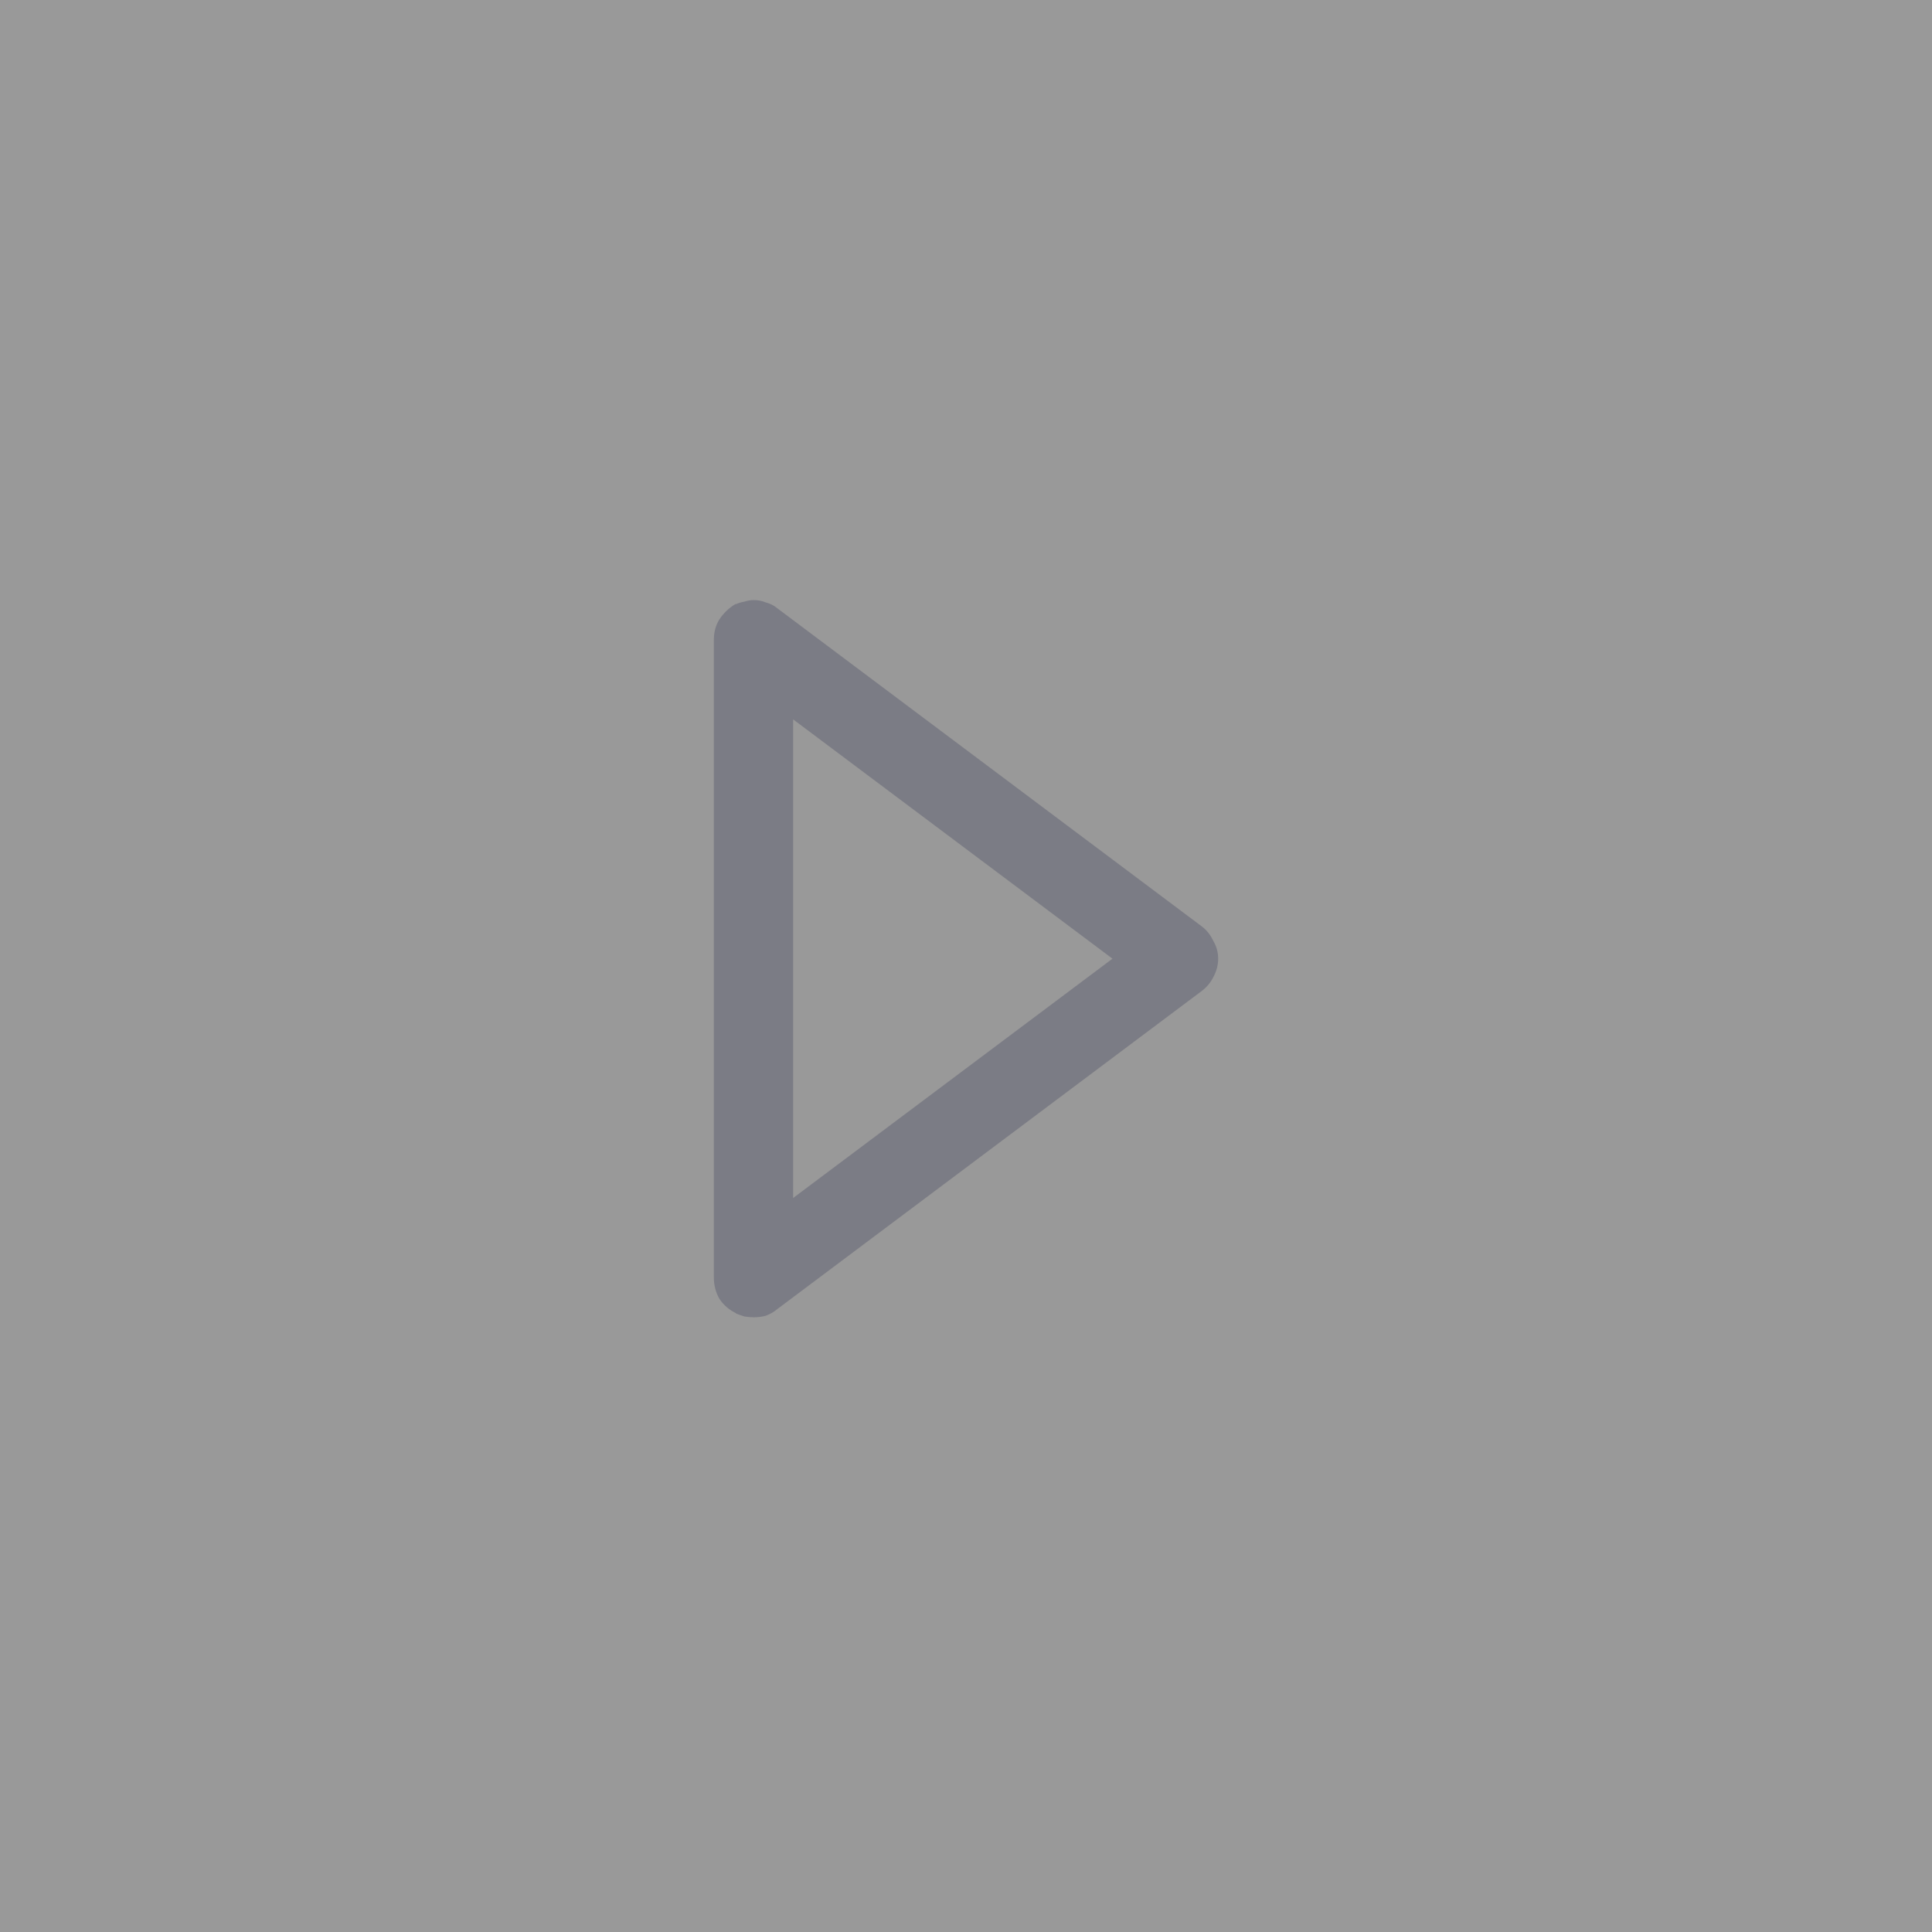 <svg width="33" height="33" viewBox="0 0 33 33" fill="none" xmlns="http://www.w3.org/2000/svg">
<rect x="0" y="0" width="33" height="33" fill="#333333" stroke="none"/>
<g opacity="0.5">
<rect width="33" height="33" fill="white"/>
<path d="M12.877 22.5C12.822 22.5 12.768 22.495 12.713 22.486C12.658 22.468 12.608 22.45 12.562 22.432H12.576C12.458 22.377 12.362 22.295 12.289 22.186C12.225 22.076 12.193 21.953 12.193 21.816V10.934C12.193 10.797 12.225 10.678 12.289 10.578C12.362 10.469 12.453 10.382 12.562 10.318H12.576C12.613 10.3 12.658 10.287 12.713 10.277C12.768 10.259 12.822 10.25 12.877 10.25C12.95 10.25 13.018 10.264 13.082 10.291C13.155 10.309 13.219 10.341 13.273 10.387L20.533 15.828C20.615 15.892 20.679 15.974 20.725 16.074C20.779 16.165 20.807 16.266 20.807 16.375C20.807 16.484 20.779 16.589 20.725 16.689C20.679 16.781 20.615 16.858 20.533 16.922L13.273 22.363C13.219 22.409 13.155 22.445 13.082 22.473C13.018 22.491 12.95 22.5 12.877 22.5C12.877 22.5 12.872 22.5 12.863 22.5H12.877ZM13.547 12.287V20.463L19.002 16.375L13.547 12.287Z" fill="#C4C5D7"/>
</g>
</svg>
